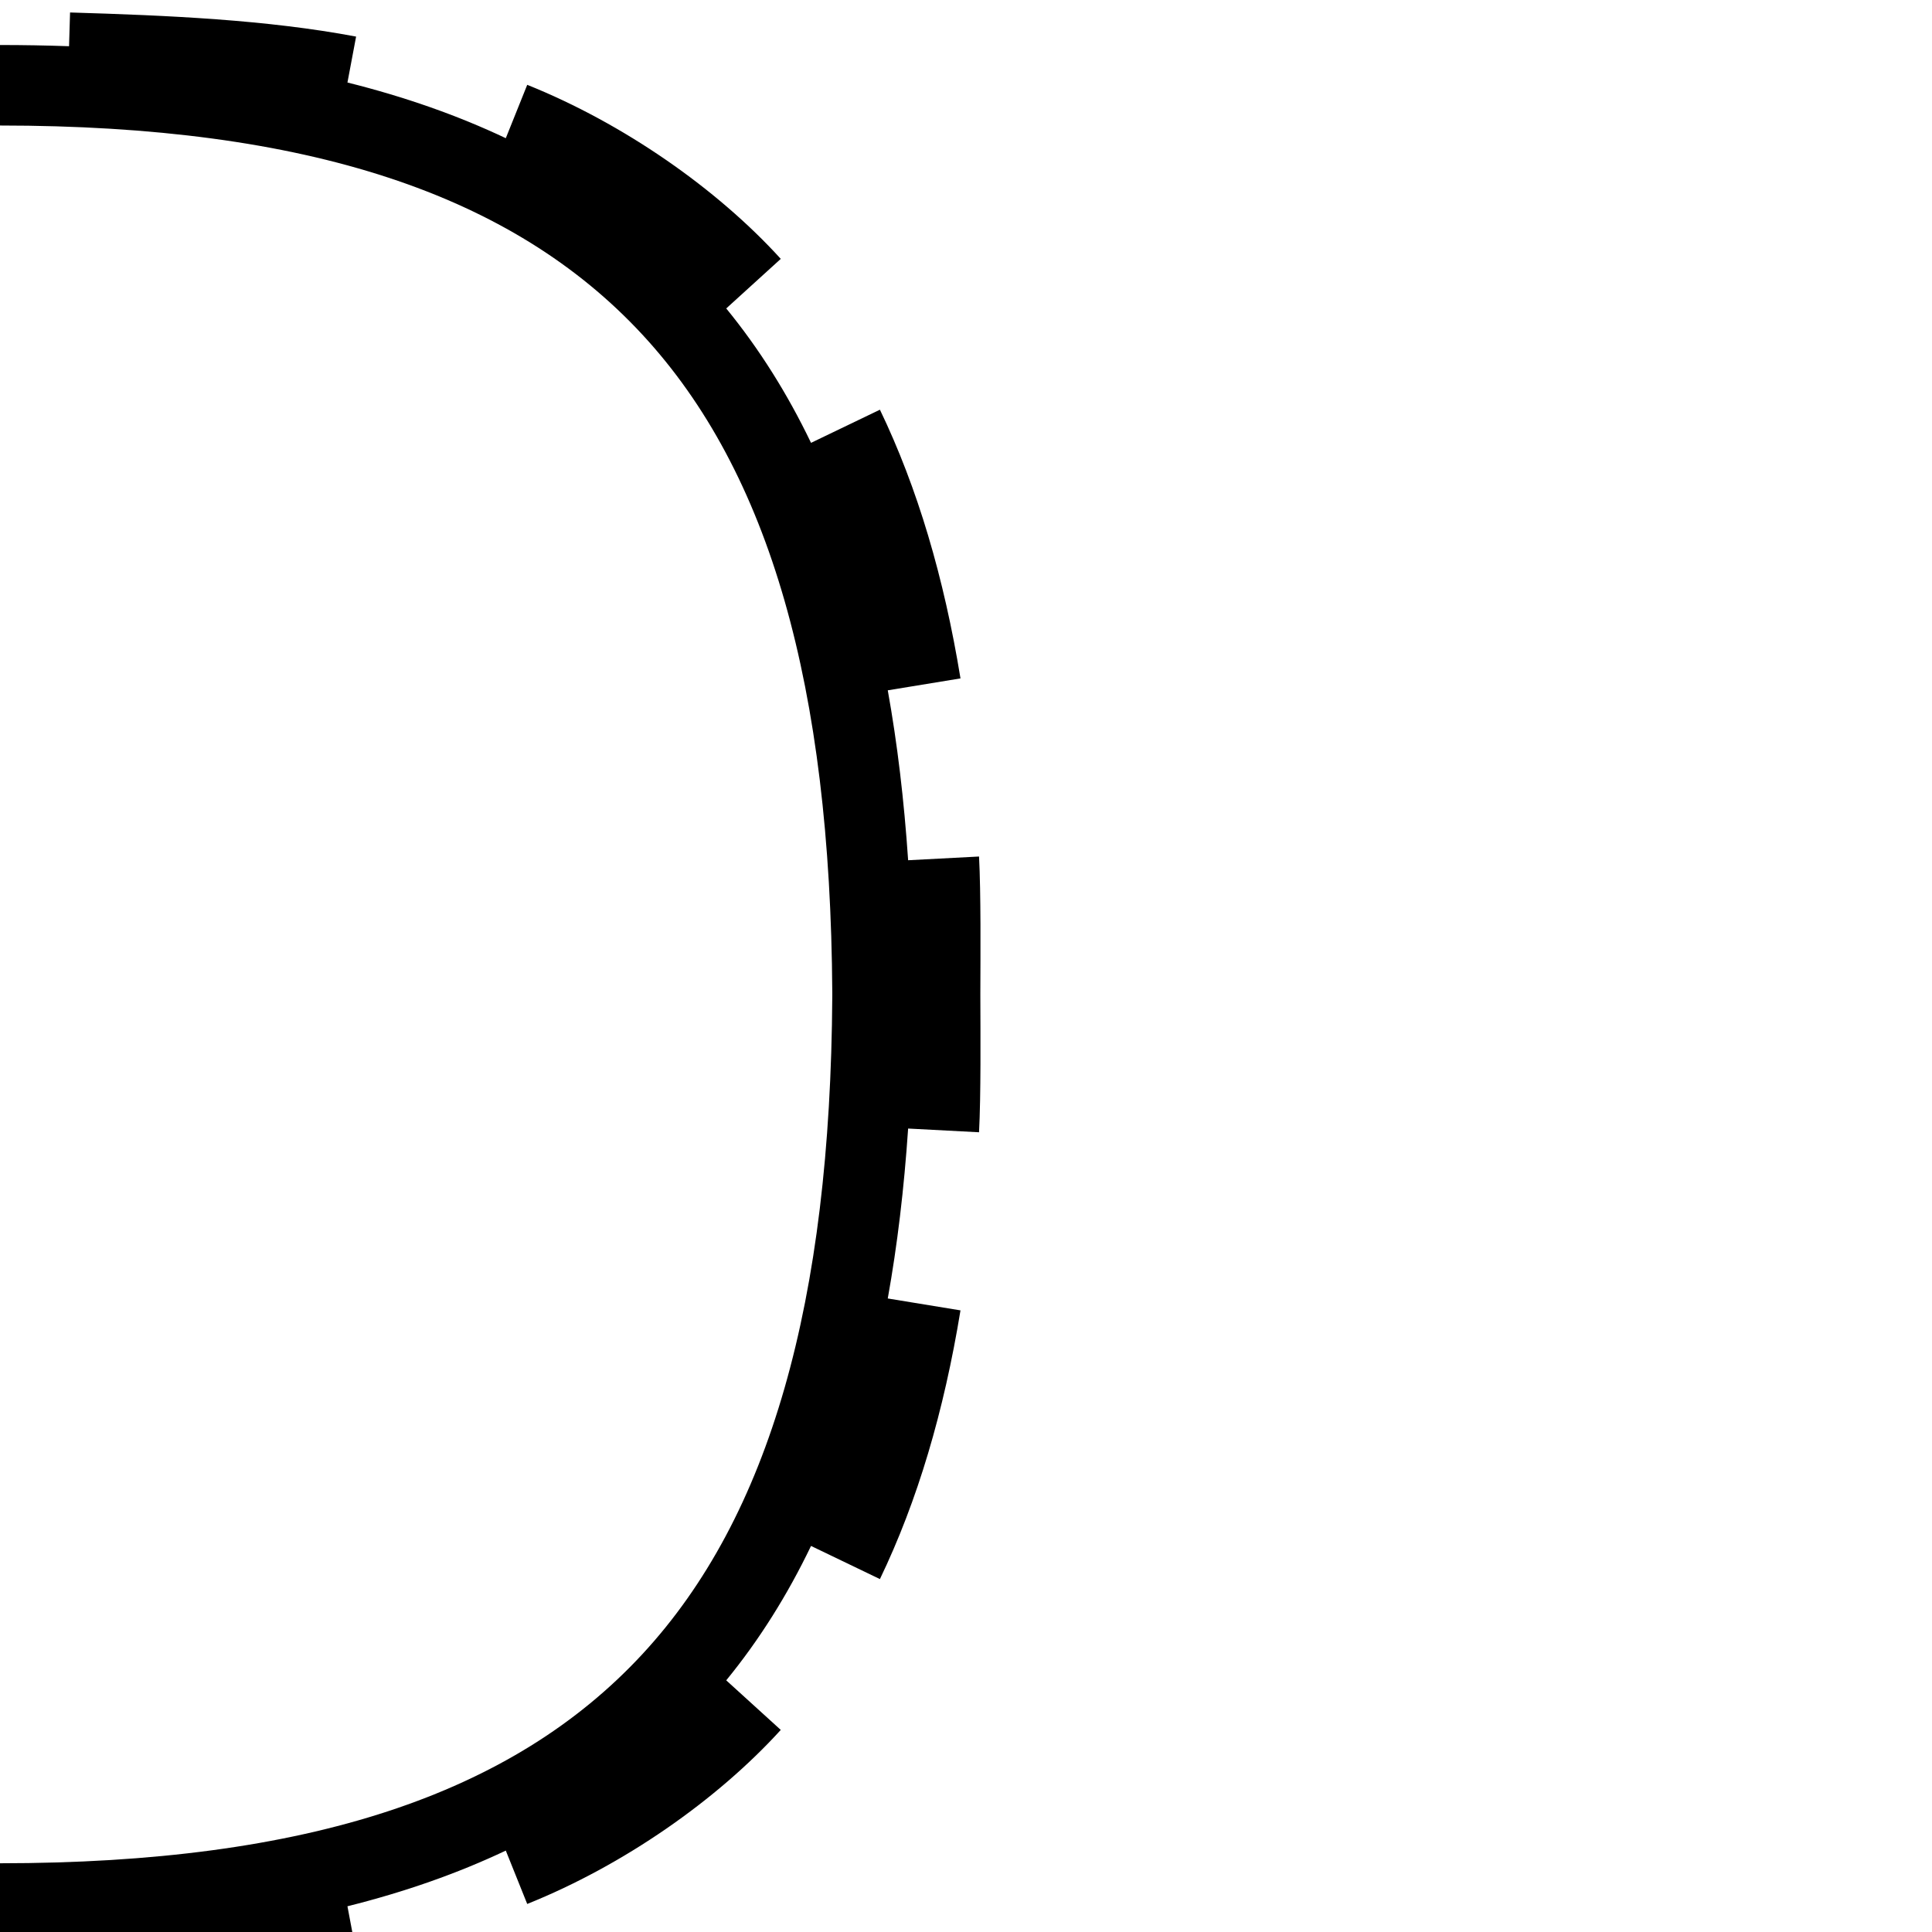<?xml version="1.0" encoding="UTF-8" standalone="no"?>
<svg
   xmlns:dc="http://purl.org/dc/elements/1.1/"
   xmlns:cc="http://creativecommons.org/ns#"
   xmlns:rdf="http://www.w3.org/1999/02/22-rdf-syntax-ns#"
   xmlns:svg="http://www.w3.org/2000/svg"
   xmlns="http://www.w3.org/2000/svg"
   xmlns:sodipodi="http://sodipodi.sourceforge.net/DTD/sodipodi-0.dtd"
   xmlns:inkscape="http://www.inkscape.org/namespaces/inkscape"
   id="svg2"
   version="1.1"
   inkscape:version="0.48.0 r9654"
   width="1800"
   height="1800"
   sodipodi:docname="US1O36AEXTU.svg">
  <defs
     id="defs16" />
  <sodipodi:namedview
     pagecolor="#ffffff"
     bordercolor="#666666"
     borderopacity="1"
     objecttolerance="10"
     gridtolerance="10"
     guidetolerance="10"
     inkscape:pageopacity="0"
     inkscape:pageshadow="2"
     inkscape:window-width="1280"
     inkscape:window-height="752"
     id="namedview14"
     showgrid="false"
     inkscape:zoom="0.11073448"
     inkscape:cx="386.61243"
     inkscape:cy="514.98383"
     inkscape:window-x="0"
     inkscape:window-y="0"
     inkscape:window-maximized="0"
     inkscape:current-layer="svg2"
     showguides="true"
     inkscape:guide-bbox="true">
    <inkscape:grid
       type="xygrid"
       id="grid3765"
       empspacing="5"
       visible="true"
       enabled="true"
       snapvisiblegridlinesonly="true" />
  </sodipodi:namedview>
  <path
     style="font-size:medium;font-style:normal;font-variant:normal;font-weight:normal;font-stretch:normal;text-indent:0;text-align:start;text-decoration:none;line-height:normal;letter-spacing:normal;word-spacing:normal;text-transform:none;direction:ltr;block-progression:tb;writing-mode:lr-tb;text-anchor:start;baseline-shift:baseline;color:#000000;fill:#000000;fill-opacity:1;stroke:none;stroke-width:75;marker:none;visibility:visible;display:inline;overflow:visible;enable-background:accumulate;font-family:Sans;-inkscape-font-specification:Sans"
     d="M 65.27,11.625 C 156.836,14.371 248.321,18.354 331.77,34.094 l -8.062,42.781 c 53.391,13.323 102.54,30.568 147.531,51.875 l 19.969,-49.719 c 89.799,36.035 176.944,96.936 236.219,162.156 l -50.812,46.188 c 30.707,37.553 56.932,79.29 79,125.219 l 64.188,-30.875 c 35.171,73.071 59.704,156.477 75.062,250.344 l -67.75,11.094 c 8.937,49.712 15.199,102.463 18.969,158.312 L 912.145,798 c 1.802,34.238 1.324,90.635 1.219,128.438 0.105,37.802 0.584,94.221 -1.219,128.469 l -66.062,-3.469 c -3.77,55.85 -10.031,108.6 -18.969,158.312 l 67.75,11.094 c -15.358,93.867 -39.892,177.273 -75.062,250.344 l -64.188,-30.875 c -22.068,45.928 -48.293,87.666 -79,125.219 l 50.812,46.188 c -59.274,65.22 -146.419,126.121 -236.219,162.156 l -19.969,-49.719 c -44.992,21.307 -94.14,38.551 -147.531,51.875 l 8.062,42.781 c -83.45,15.74 -174.934,19.723 -266.5,22.469 l -0.938,-31.437 c -21.099,0.748 -42.631,1.125 -64.625,1.125 l 0,-75 c 287.241,0 477.926,-64.279 598.781,-194.813 118.967,-128.494 175.209,-328.173 176.938,-612.844 0.007,-1.233 -0.005,-2.482 0,-3.719 C 773.698,639.923 717.456,440.244 598.489,311.75 477.634,181.216 286.949,116.938 -0.292,116.938 l 0,-75 c 21.994,0 43.526,0.377 64.625,1.125 l 0.938,-31.438 z"
     id="path3750"
     inkscape:connector-curvature="0" />
</svg>
